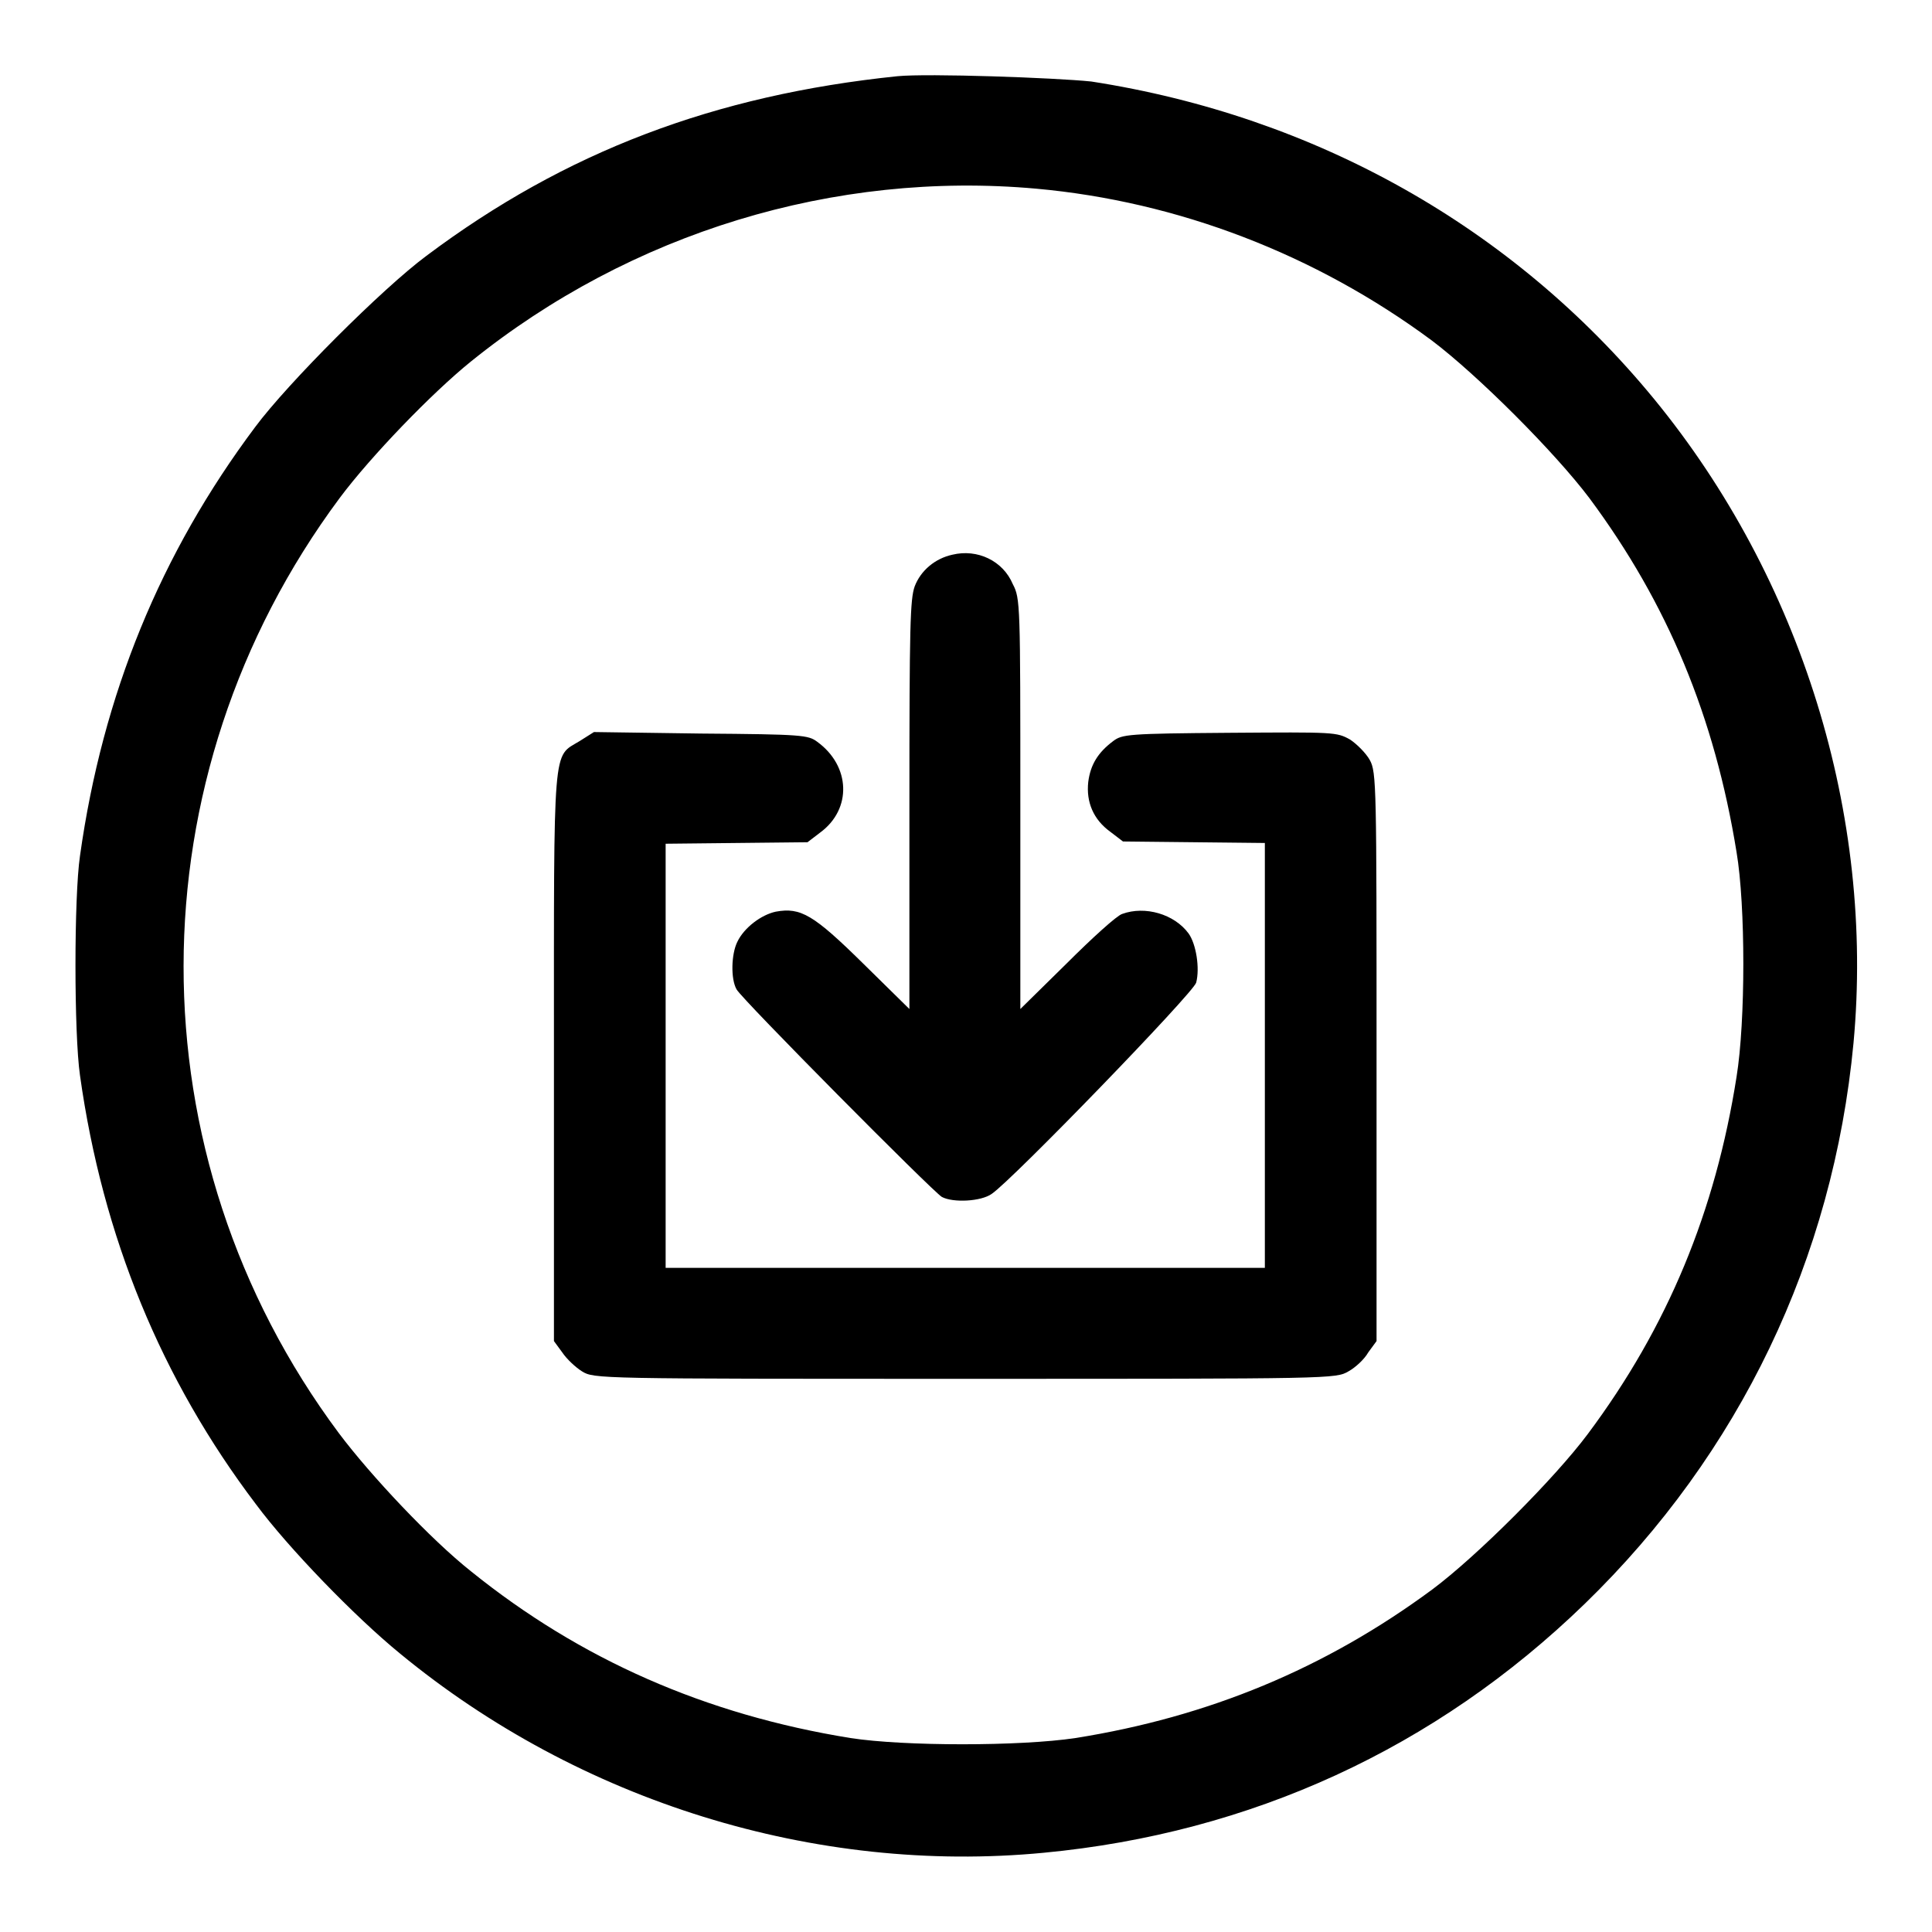 <?xml version="1.0" encoding="utf-8"?>
<!-- Svg Vector Icons : http://www.onlinewebfonts.com/icon -->
<!DOCTYPE svg PUBLIC "-//W3C//DTD SVG 1.1//EN" "http://www.w3.org/Graphics/SVG/1.1/DTD/svg11.dtd">
<svg version="1.1" xmlns="http://www.w3.org/2000/svg" xmlns:xlink="http://www.w3.org/1999/xlink" x="0px" y="0px" viewBox="0 0 256 256" enable-background="new 0 0 256 256" xml:space="preserve">
<g><g><g><path fill="#000000" d="M118.9,10.1c-24.2,2.5-44,10-62.4,23.8c-5.8,4.3-18.4,16.9-22.7,22.7C21.3,73.3,13.6,92,10.6,113.4c-0.8,5.4-0.8,23.6,0,29.1c3,21.4,10.8,40.3,23.3,56.8c4.3,5.8,13.1,14.9,19.1,19.8c23.8,19.6,55,29.3,85.3,26.4c27.4-2.6,51.9-13.8,71.7-33c20.5-19.9,32.9-45.7,35.6-74.3c2.8-30.2-6.9-61.5-26.4-85.3c-18.7-22.8-44.9-37.5-74.6-42.1C139.8,10.3,122.9,9.7,118.9,10.1z M137.3,25c18.8,1.7,37,8.7,52.4,20.1c6.1,4.6,16.3,14.8,20.9,20.9c10.4,14,16.6,29,19.5,46.9c1.2,7.1,1.2,22.4,0,29.8c-2.8,17.8-9.1,33.1-19.7,47.3c-4.4,5.9-14.7,16.2-20.6,20.6c-14.2,10.5-29.7,16.9-47.3,19.7c-7.3,1.1-22.7,1.1-29.8,0c-19.2-3.1-35.8-10.4-50.3-22.1c-5.3-4.2-13.3-12.7-17.5-18.3c-27.5-36.9-27.4-86.9,0.1-123.9c4.1-5.5,12.2-13.9,17.4-18.1C83.6,30.8,110.6,22.6,137.3,25z"/><path fill="#000000" d="M126.2,73.5c-2.3,0.5-4.2,2.1-5,4.2c-0.6,1.7-0.7,5.1-0.7,28.9v27.1l-6.1-6c-6.6-6.5-8.3-7.5-11.6-6.9c-1.9,0.4-4.2,2.1-5.1,4c-0.8,1.6-0.9,4.9-0.1,6.3c0.7,1.3,26,26.8,27.2,27.5c1.5,0.8,5.2,0.6,6.6-0.4c2.7-1.8,26.8-26.7,27.1-28c0.5-1.9,0-5.1-1-6.5c-1.9-2.6-5.8-3.7-8.8-2.6c-0.7,0.2-4,3.2-7.4,6.6l-6.1,6v-27.2c0-26.5,0-27.2-1-29.1C132.9,74.3,129.5,72.7,126.2,73.5z"/><path fill="#000000" d="M76.8,98.2c-3.6,2.2-3.4-0.3-3.4,41.9v37.6l1.1,1.5c0.6,0.9,1.8,2,2.6,2.5c1.6,1,2,1,50.8,1s49.1,0,50.8-1c0.9-0.5,2.1-1.6,2.6-2.5l1.1-1.5V140c0-35.8,0-37.7-0.9-39.3c-0.5-0.9-1.7-2.1-2.6-2.7c-1.8-1-2-1-16-0.9c-13.5,0.1-14.2,0.2-15.4,1.1c-2,1.5-3,3.1-3.3,5.4c-0.3,2.7,0.7,5,2.9,6.6l1.7,1.3l9.4,0.1l9.4,0.1v28.1V168h-39.7H88.2v-28.1v-28.1l9.4-0.1l9.4-0.1l1.7-1.3c4.2-3.1,4-8.8-0.4-12c-1.2-0.9-1.9-1-15.4-1.1L78.7,97L76.8,98.2z"/></g></g></g>
</svg>
